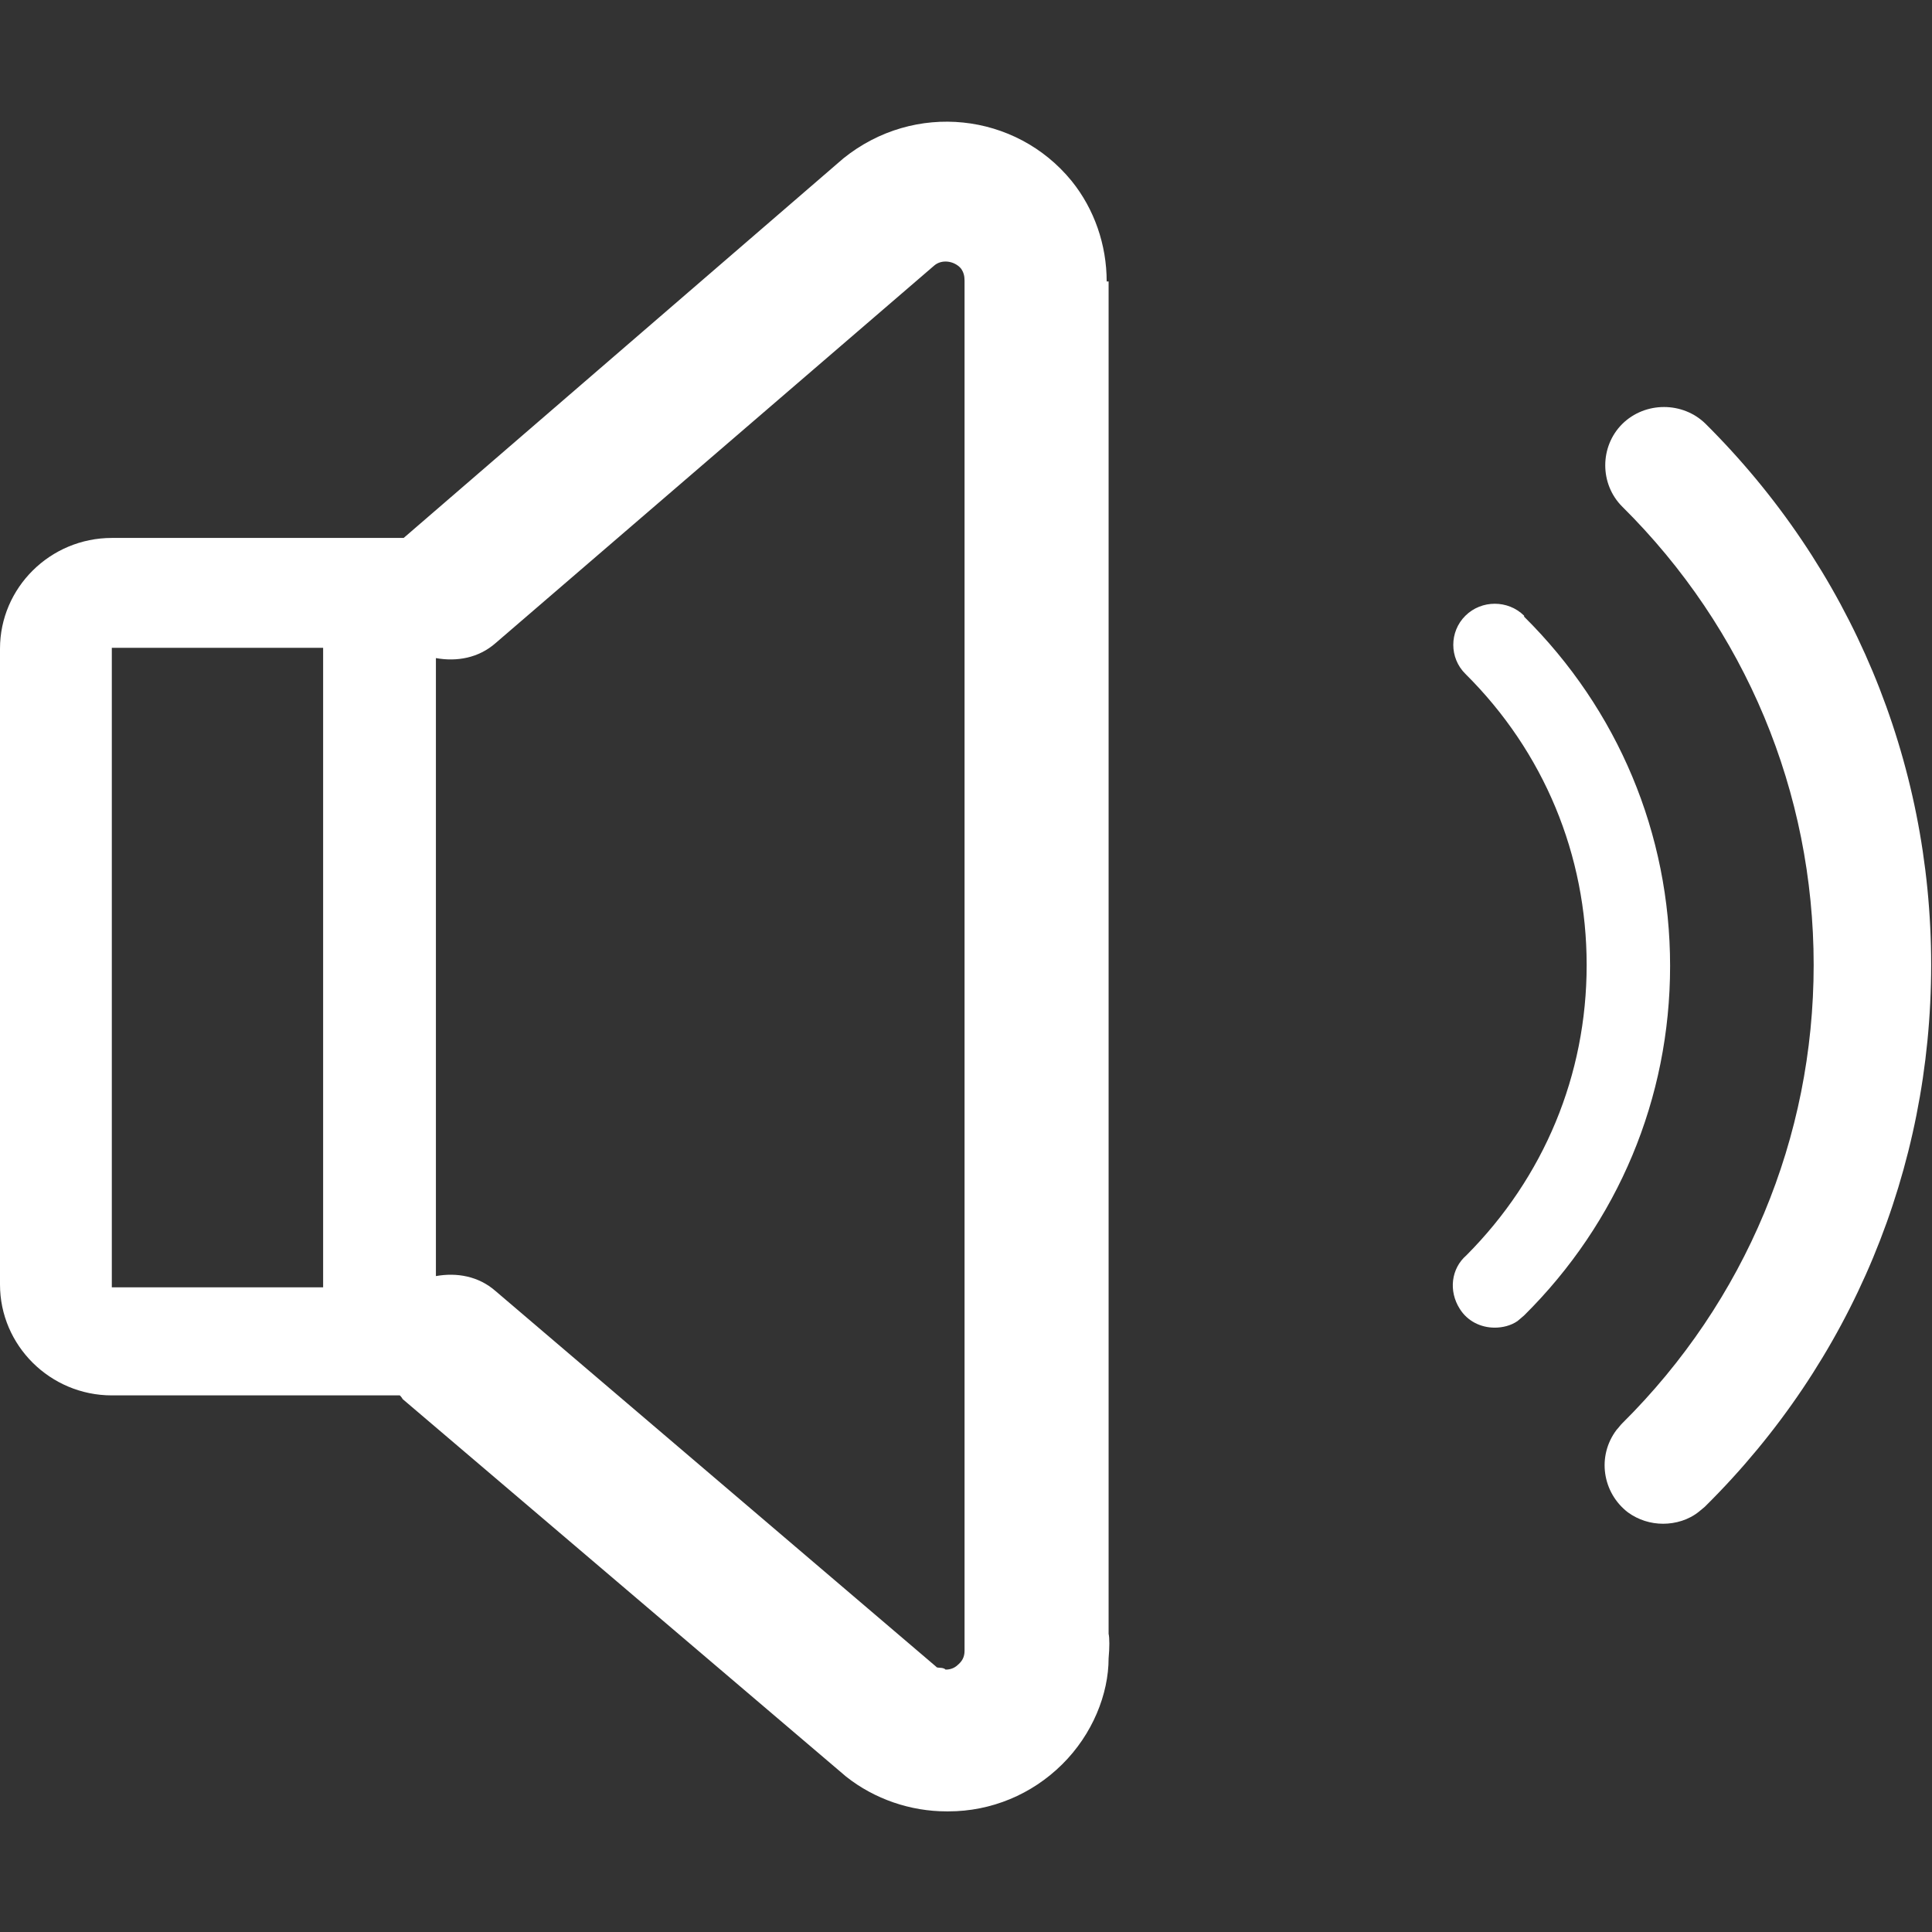 <svg width="16" height="16" viewBox="0 0 16 16" fill="none" xmlns="http://www.w3.org/2000/svg">
<rect x="0" y="0" width="16" height="16" fill="#333333" stroke="none"/>
<path d="M9.165 2.331C9.165 2.028 9.063 1.732 8.875 1.499C8.412 0.931 7.572 0.838 6.984 1.312L3.343 4.455H0.926C0.416 4.455 0 4.867 0 5.372V10.638C0 11.143 0.416 11.556 0.926 11.556H3.311C3.311 11.556 3.327 11.571 3.335 11.587L7.007 14.713C7.243 14.9 7.541 15.001 7.839 15.001H7.855C8.208 15.001 8.545 14.861 8.796 14.612C9.048 14.363 9.181 14.029 9.181 13.733C9.189 13.648 9.189 13.562 9.181 13.531V2.526C9.181 2.44 9.181 2.355 9.181 2.331H9.165ZM0.926 5.365H2.676V10.661H0.926V5.365ZM7.988 13.523V13.648V13.671C7.988 13.726 7.965 13.757 7.941 13.78C7.918 13.803 7.886 13.827 7.831 13.827C7.808 13.803 7.761 13.819 7.753 13.803L4.104 10.692C3.963 10.568 3.782 10.537 3.61 10.568V5.45C3.782 5.481 3.963 5.45 4.104 5.326L7.737 2.199C7.8 2.145 7.902 2.16 7.957 2.222C7.98 2.253 7.988 2.285 7.988 2.323V13.531V13.523Z" fill="#FFF"/>
<path d="M14.126 3.511C13.937 3.324 13.624 3.324 13.435 3.511C13.247 3.698 13.247 4.009 13.435 4.196C14.455 5.207 15.02 6.56 15.02 7.991C15.02 9.422 14.455 10.775 13.435 11.787C13.419 11.802 13.404 11.825 13.388 11.841C13.223 12.059 13.27 12.362 13.482 12.525C13.569 12.588 13.671 12.619 13.773 12.619C13.875 12.619 13.985 12.588 14.071 12.518L14.118 12.479C14.118 12.479 14.118 12.479 14.126 12.471C15.334 11.273 15.993 9.679 15.993 7.991C15.993 6.296 15.326 4.701 14.118 3.503L14.126 3.511Z" fill="#FFF"/>
<path d="M12.622 5.099C12.489 4.967 12.269 4.967 12.136 5.099C12.002 5.231 12.002 5.449 12.136 5.581C12.787 6.227 13.14 7.082 13.14 7.992C13.14 8.902 12.787 9.75 12.144 10.396C12.018 10.505 11.995 10.691 12.089 10.839C12.152 10.94 12.261 10.995 12.379 10.995C12.442 10.995 12.512 10.979 12.568 10.94L12.622 10.894C13.399 10.124 13.831 9.097 13.831 8C13.831 6.904 13.399 5.877 12.622 5.107V5.099Z" fill="#FFF"/>
</svg>
